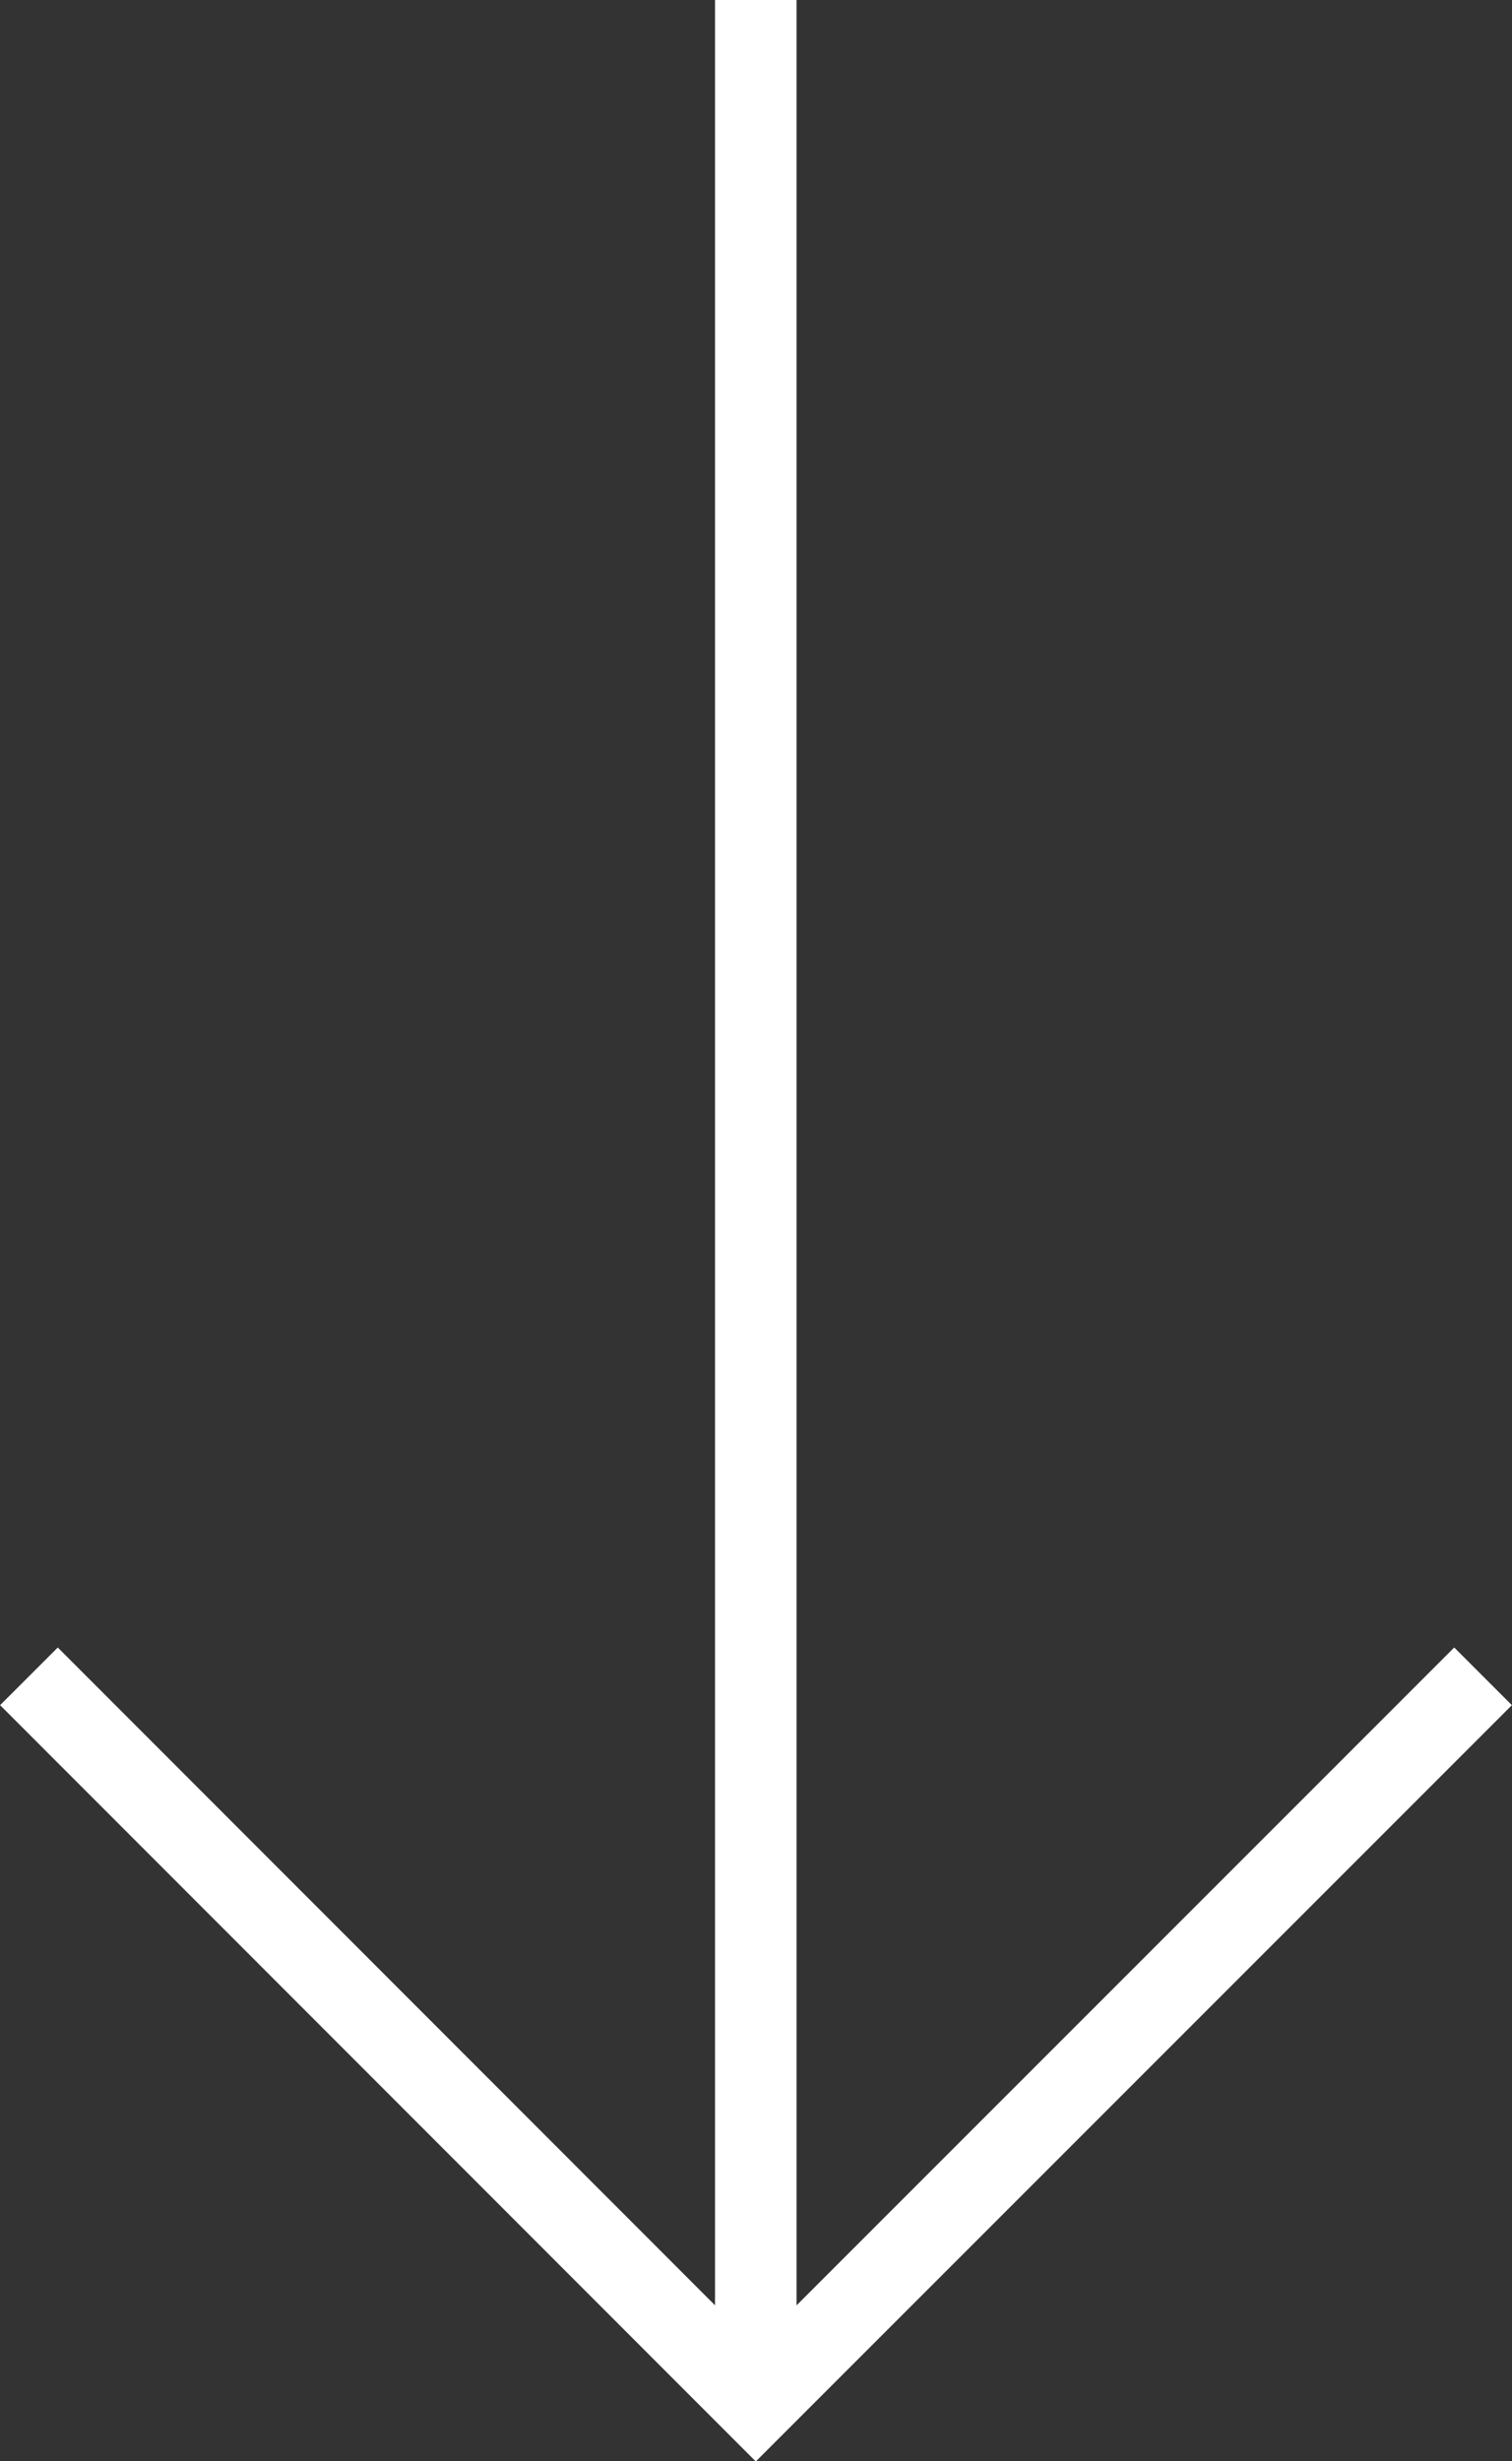 <?xml version="1.0" encoding="UTF-8"?>
<svg id="Capa_2" data-name="Capa 2" xmlns="http://www.w3.org/2000/svg" viewBox="0 0 37.09 60.36">
  <rect x="0" y="0" width="37.09" height="60.36" fill="#333333" stroke="none"/>
  <defs>
    <style>
      .cls-1 {
        fill: none;
        stroke: #fff;
        stroke-miterlimit: 10;
        stroke-width: 2px;
      }
    </style>
  </defs>
  <g id="Capa_1-2" data-name="Capa 1">
    <g>
      <line class="cls-1" x1="18.54" x2="18.54" y2="58.95"/>
      <polyline class="cls-1" points=".71 41.11 18.54 58.95 36.38 41.11"/>
    </g>
  </g>
</svg>